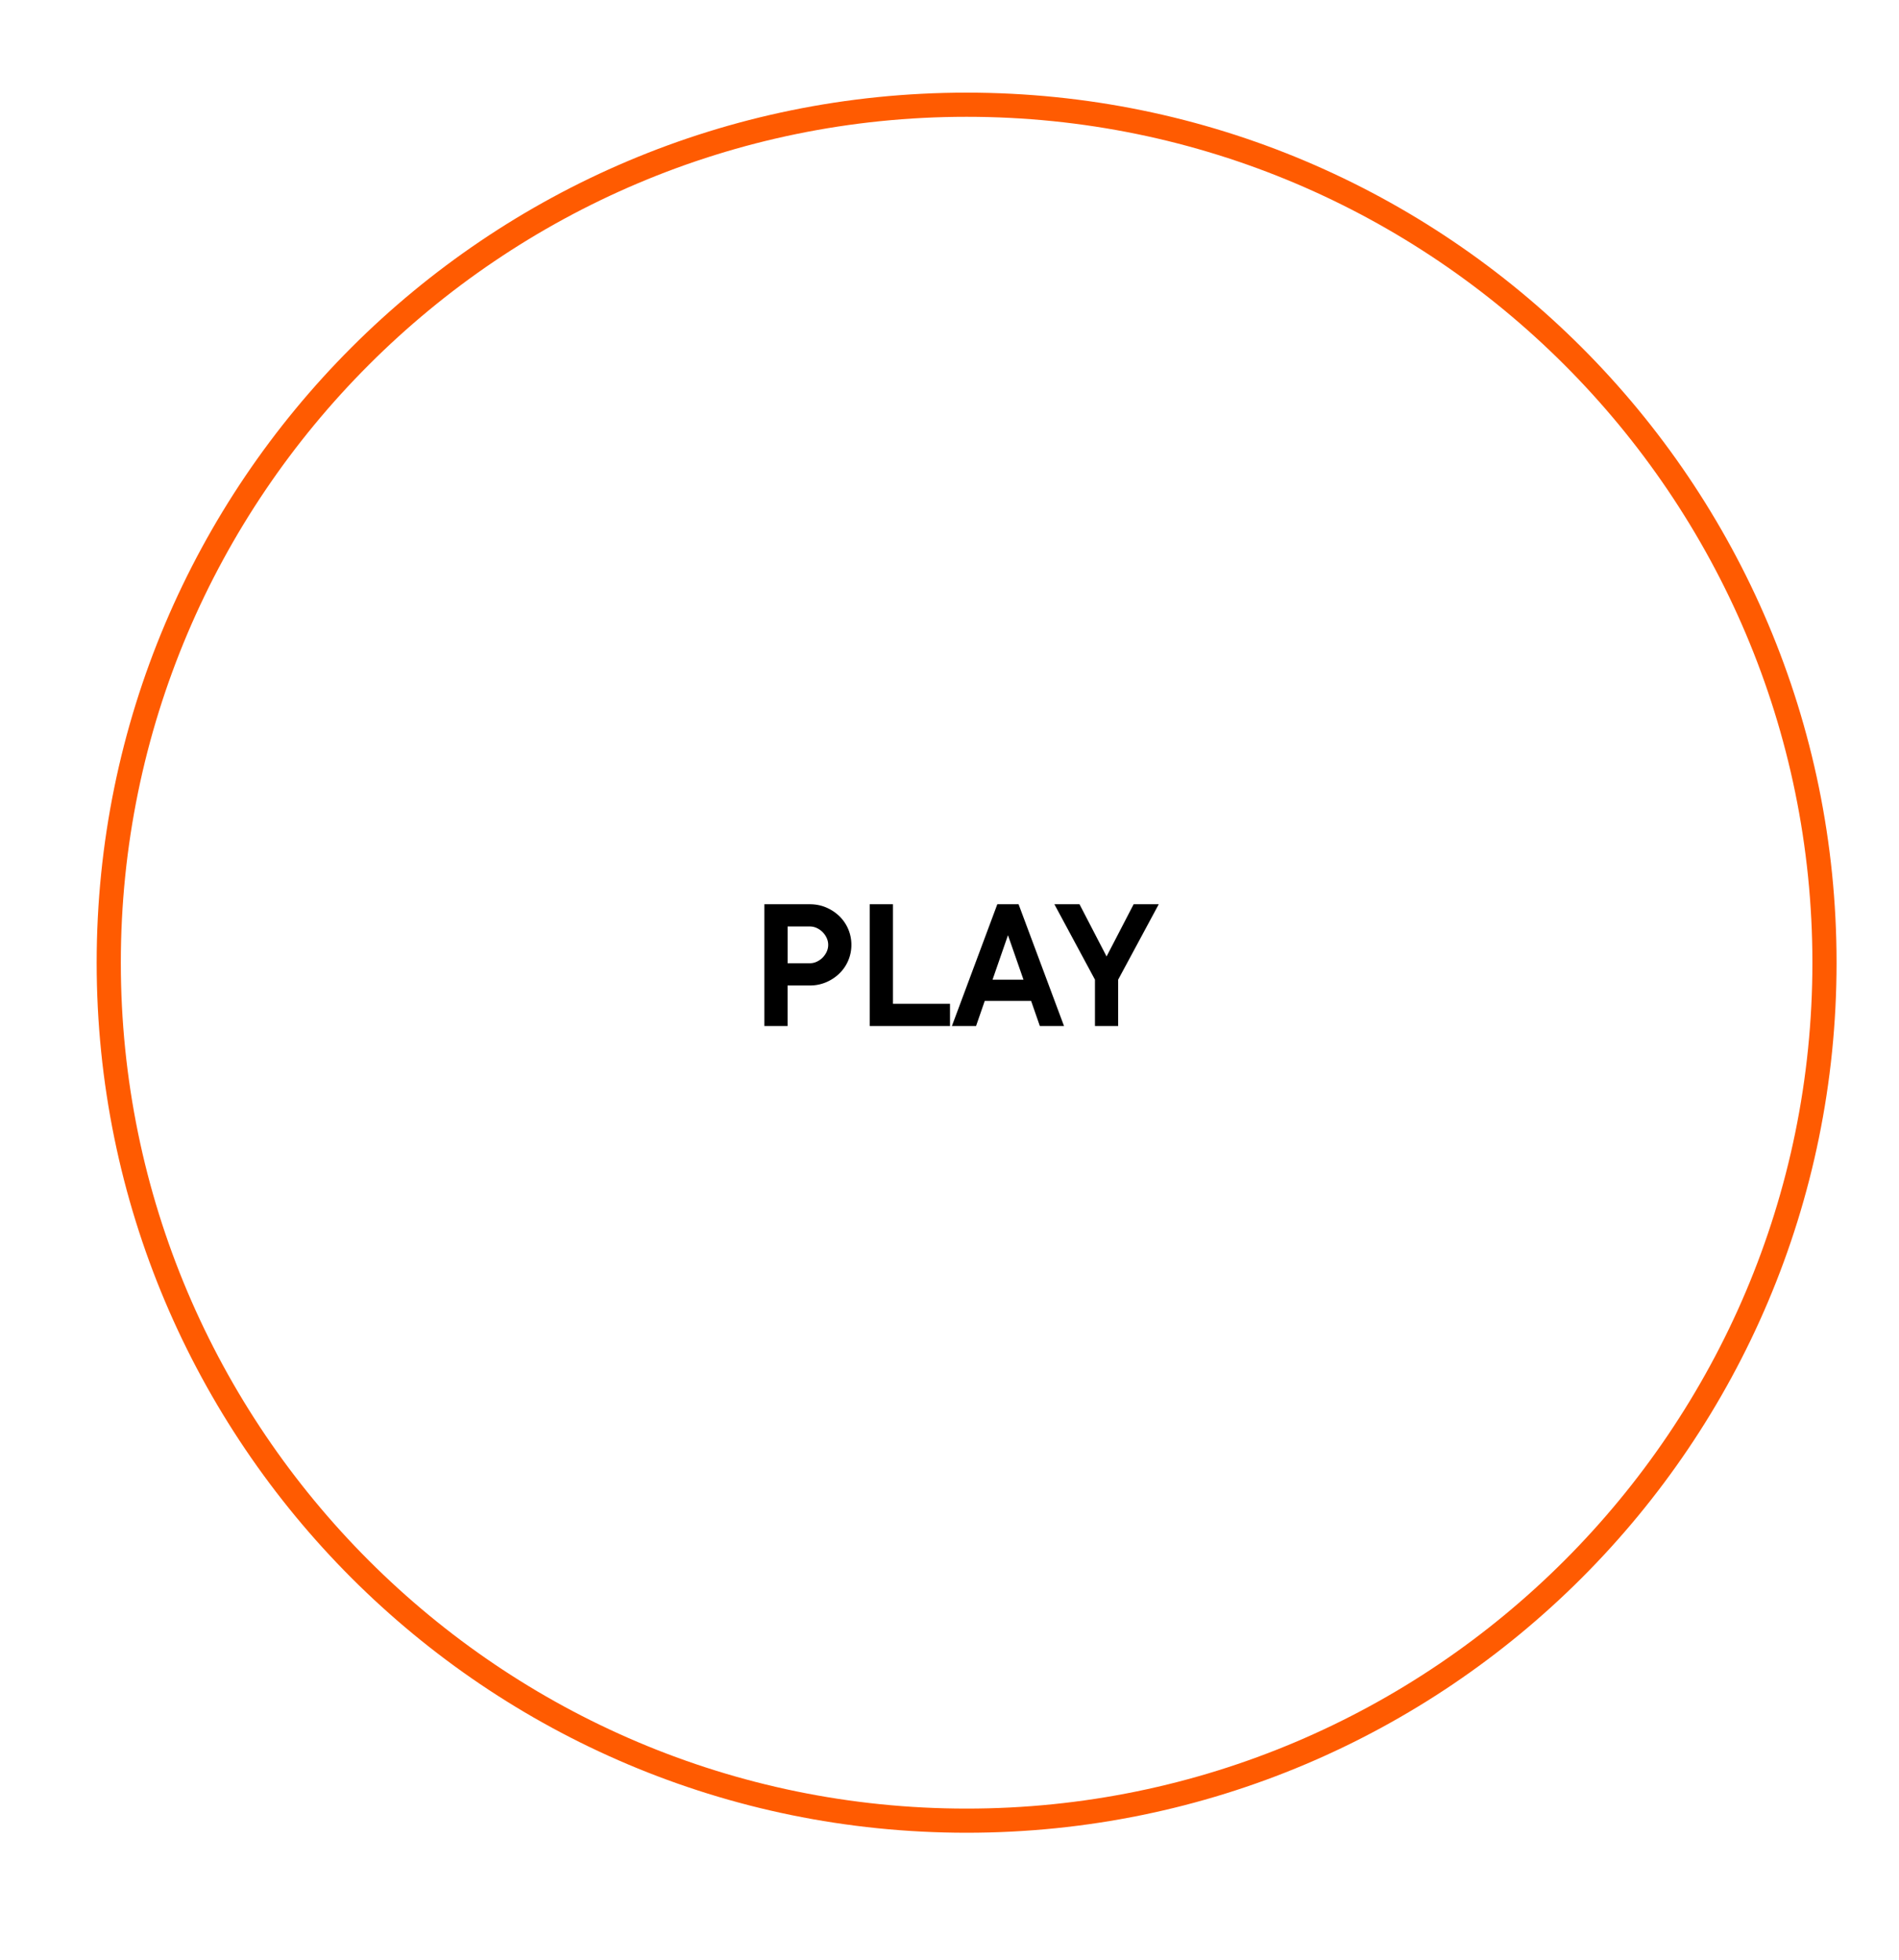 <svg xmlns="http://www.w3.org/2000/svg" width="157.167" height="162.167" viewBox="0 0 157.167 162.167"><path fill="#FF5B01" d="M80 149.667c38.601 0 70-31.402 70-70.001s-31.399-70-70-70c-38.6 0-70 31.401-70 70s31.401 70.001 70 70.001m0 1.999c-39.766 0-72-32.233-72-72 0-39.764 32.234-72 72-72 39.767 0 72 32.235 72 72 0 39.764-32.234 72-72 72z"/><path d="M70.2 79.493a3.276 3.276 0 0 1-.736 1.071 3.572 3.572 0 0 1-1.097.723 3.411 3.411 0 0 1-1.345.264h-1.839v3.359h-1.92V74.83h3.76c.481 0 .929.087 1.345.263.416.176.781.416 1.097.72a3.3 3.3 0 0 1 .999 2.376 3.307 3.307 0 0 1-.264 1.304zm-1.784-1.88a1.678 1.678 0 0 0-.815-.815 1.332 1.332 0 0 0-.577-.128h-1.839v3.041h1.839c.203 0 .396-.043.577-.129s.341-.196.479-.336c.138-.139.25-.299.336-.479a1.361 1.361 0 0 0 0-1.154zm3.568 7.297V74.83h1.919v8.238h4.722v1.842h-6.641zm14.078 0l-.723-2.08H81.5l-.719 2.08h-2l3.76-10.08h1.76l3.762 10.08h-2.001zm-2.639-7.521l-1.278 3.684h2.562l-1.284-3.684zm9.119 3.681v3.839h-1.92V81.07l-3.358-6.24h2.079l2.24 4.319 2.24-4.319h2.078l-3.359 6.24z"/></svg>